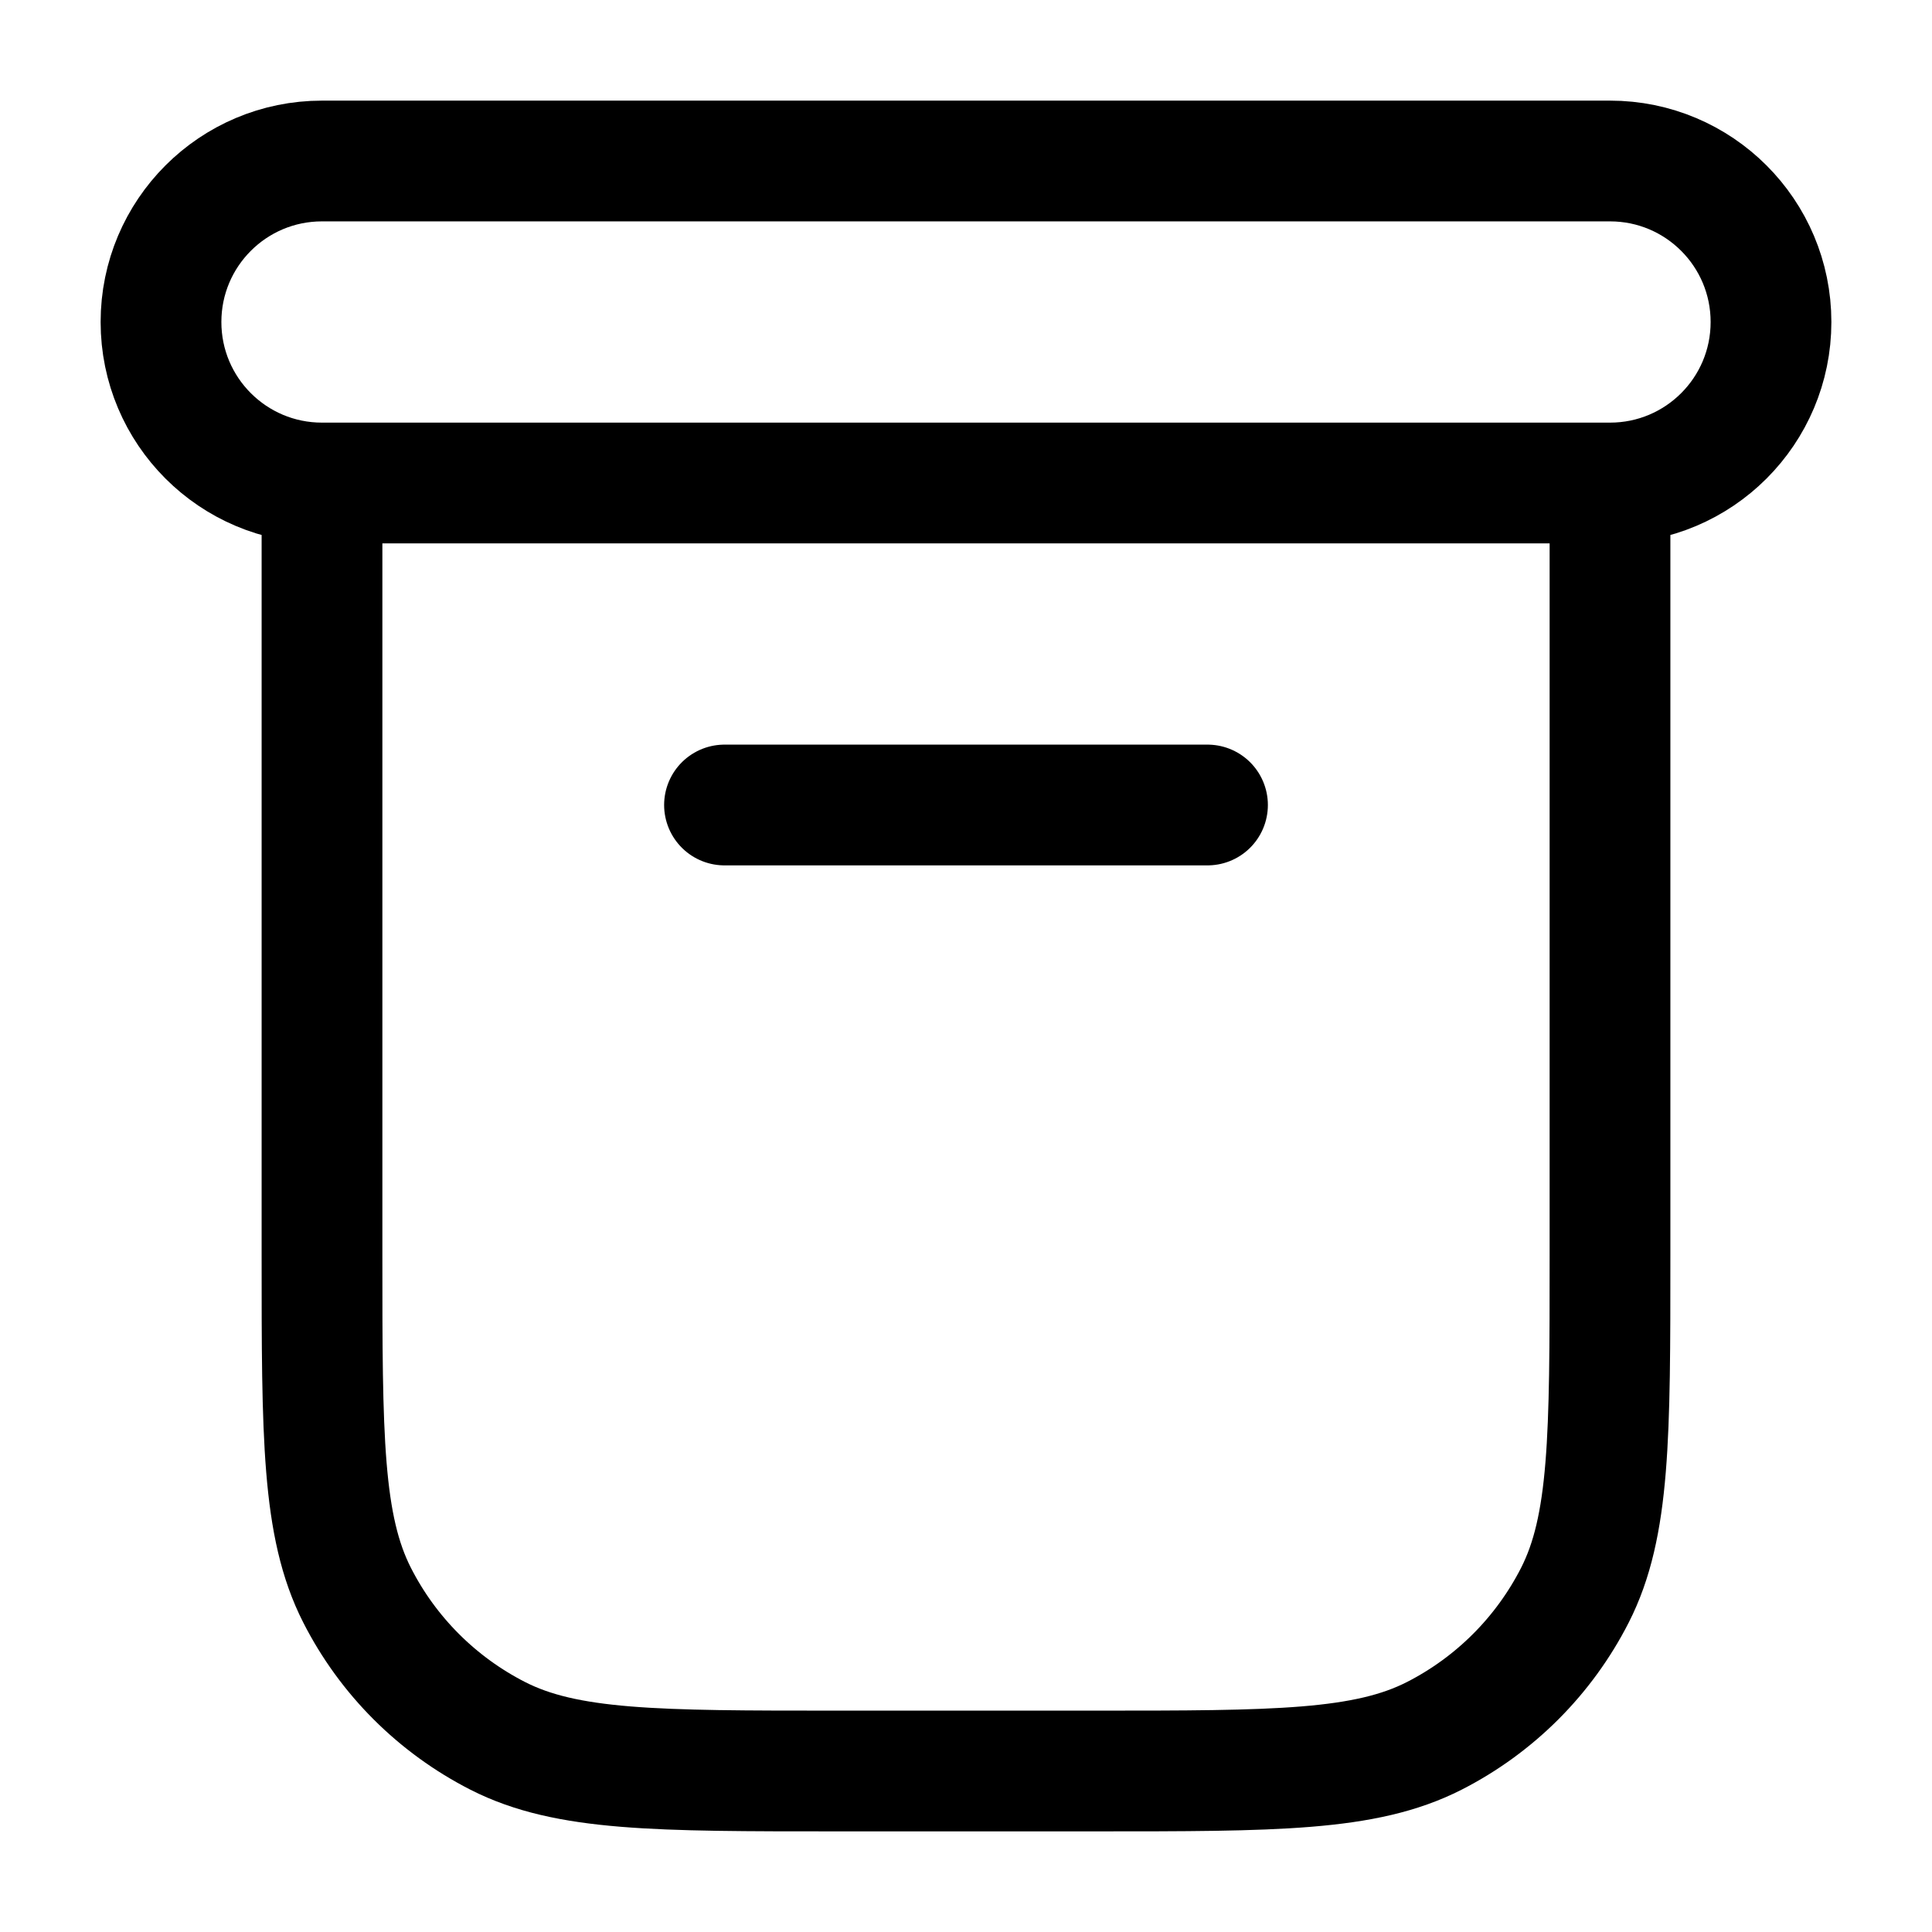 <svg width="24" height="24" viewBox="0 0 24 24" fill="none" xmlns="http://www.w3.org/2000/svg">
<path d="M20 6V15.6C20 17.84 20 18.96 19.564 19.816C19.18 20.569 18.569 21.18 17.816 21.564C16.96 22 15.84 22 13.6 22H10.4C8.16 22 7.04 22 6.184 21.564C5.431 21.18 4.819 20.569 4.436 19.816C4 18.96 4 17.84 4 15.6V6M9 10H15M4 6H20C21.105 6 22 5.105 22 4V4C22 2.895 21.105 2 20 2H4C2.895 2 2 2.895 2 4V4C2 5.105 2.895 6 4 6Z" stroke="currentColor" stroke-width="1.5" stroke-linecap="round" stroke-linejoin="round"/>
</svg>

